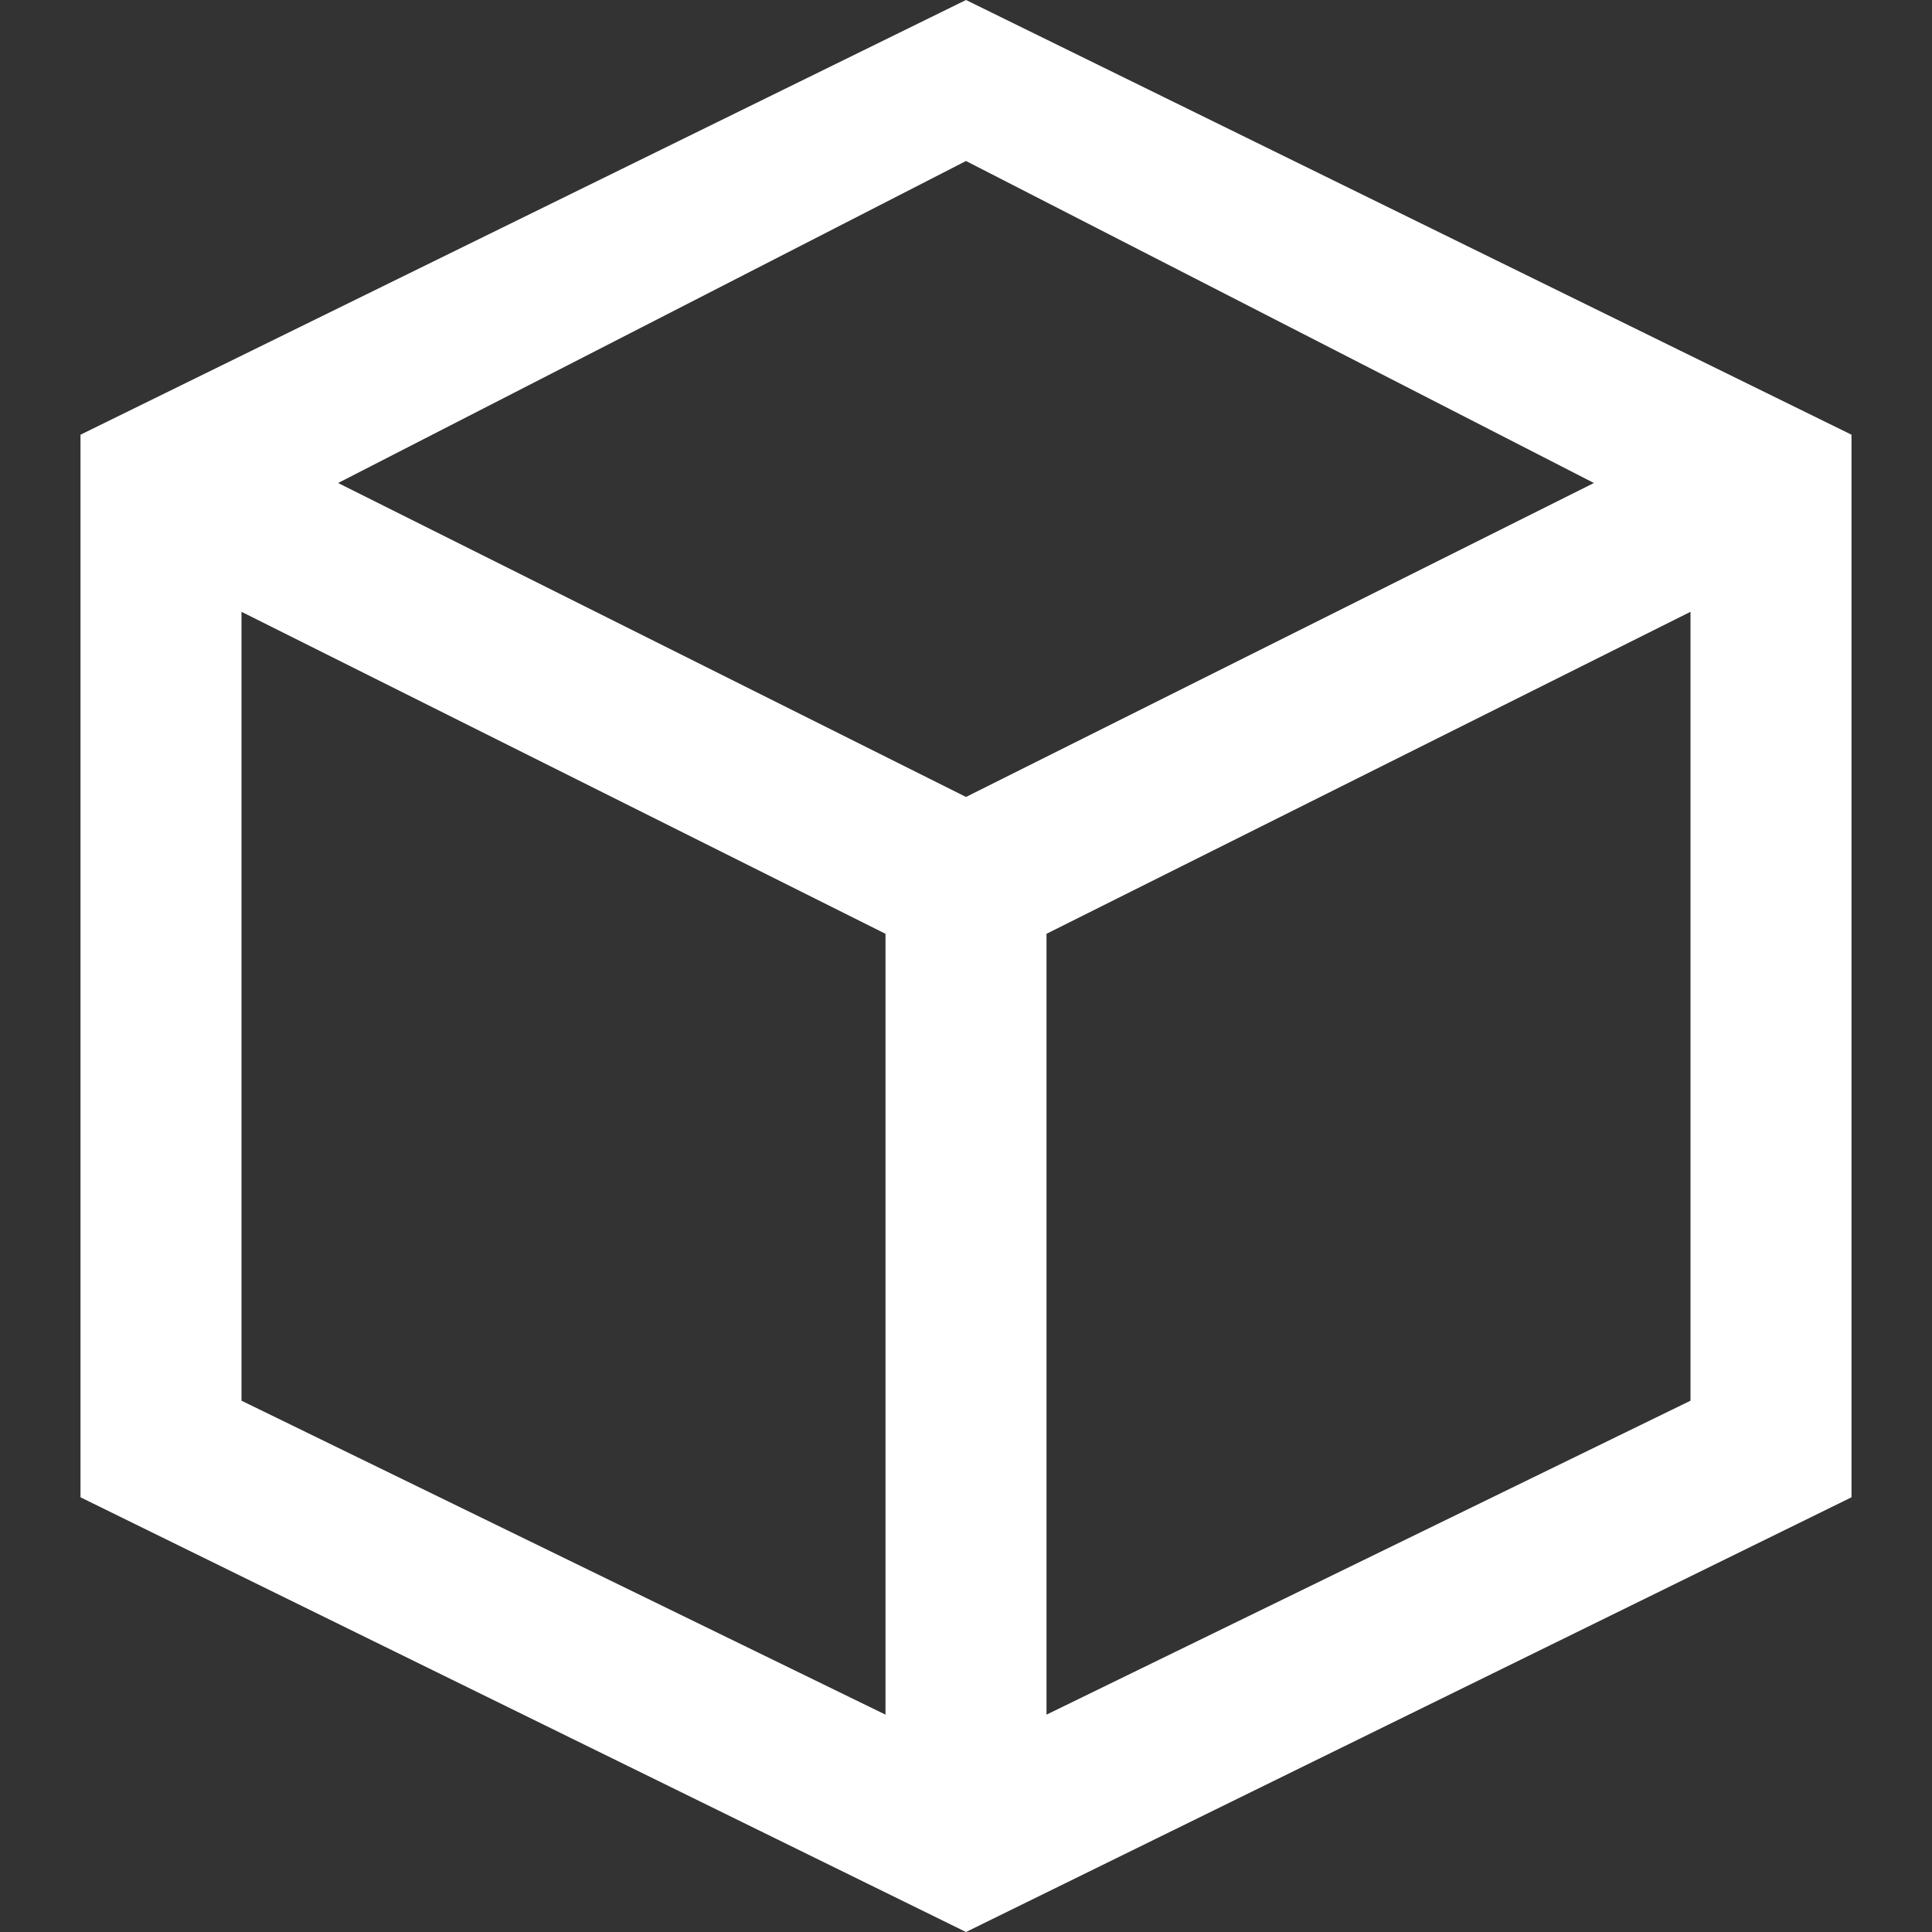 <svg width="18" height="18" viewBox="0 0 18 18" fill="none" xmlns="http://www.w3.org/2000/svg">
<rect x="0" y="0" width="18" height="18" fill="#333333" stroke="none"/>
<path d="M9 18L0.75 13.95V4.05L9 0L17.25 4.05V13.95L9 18ZM9.75 8.7V15.975L15.75 13.05V5.7L9.75 8.7ZM2.25 13.05L8.25 15.975V8.7L2.25 5.7V13.05ZM3.15 4.5L9 7.425L14.85 4.5L9 1.5L3.15 4.5Z" fill="white"/>
</svg>
